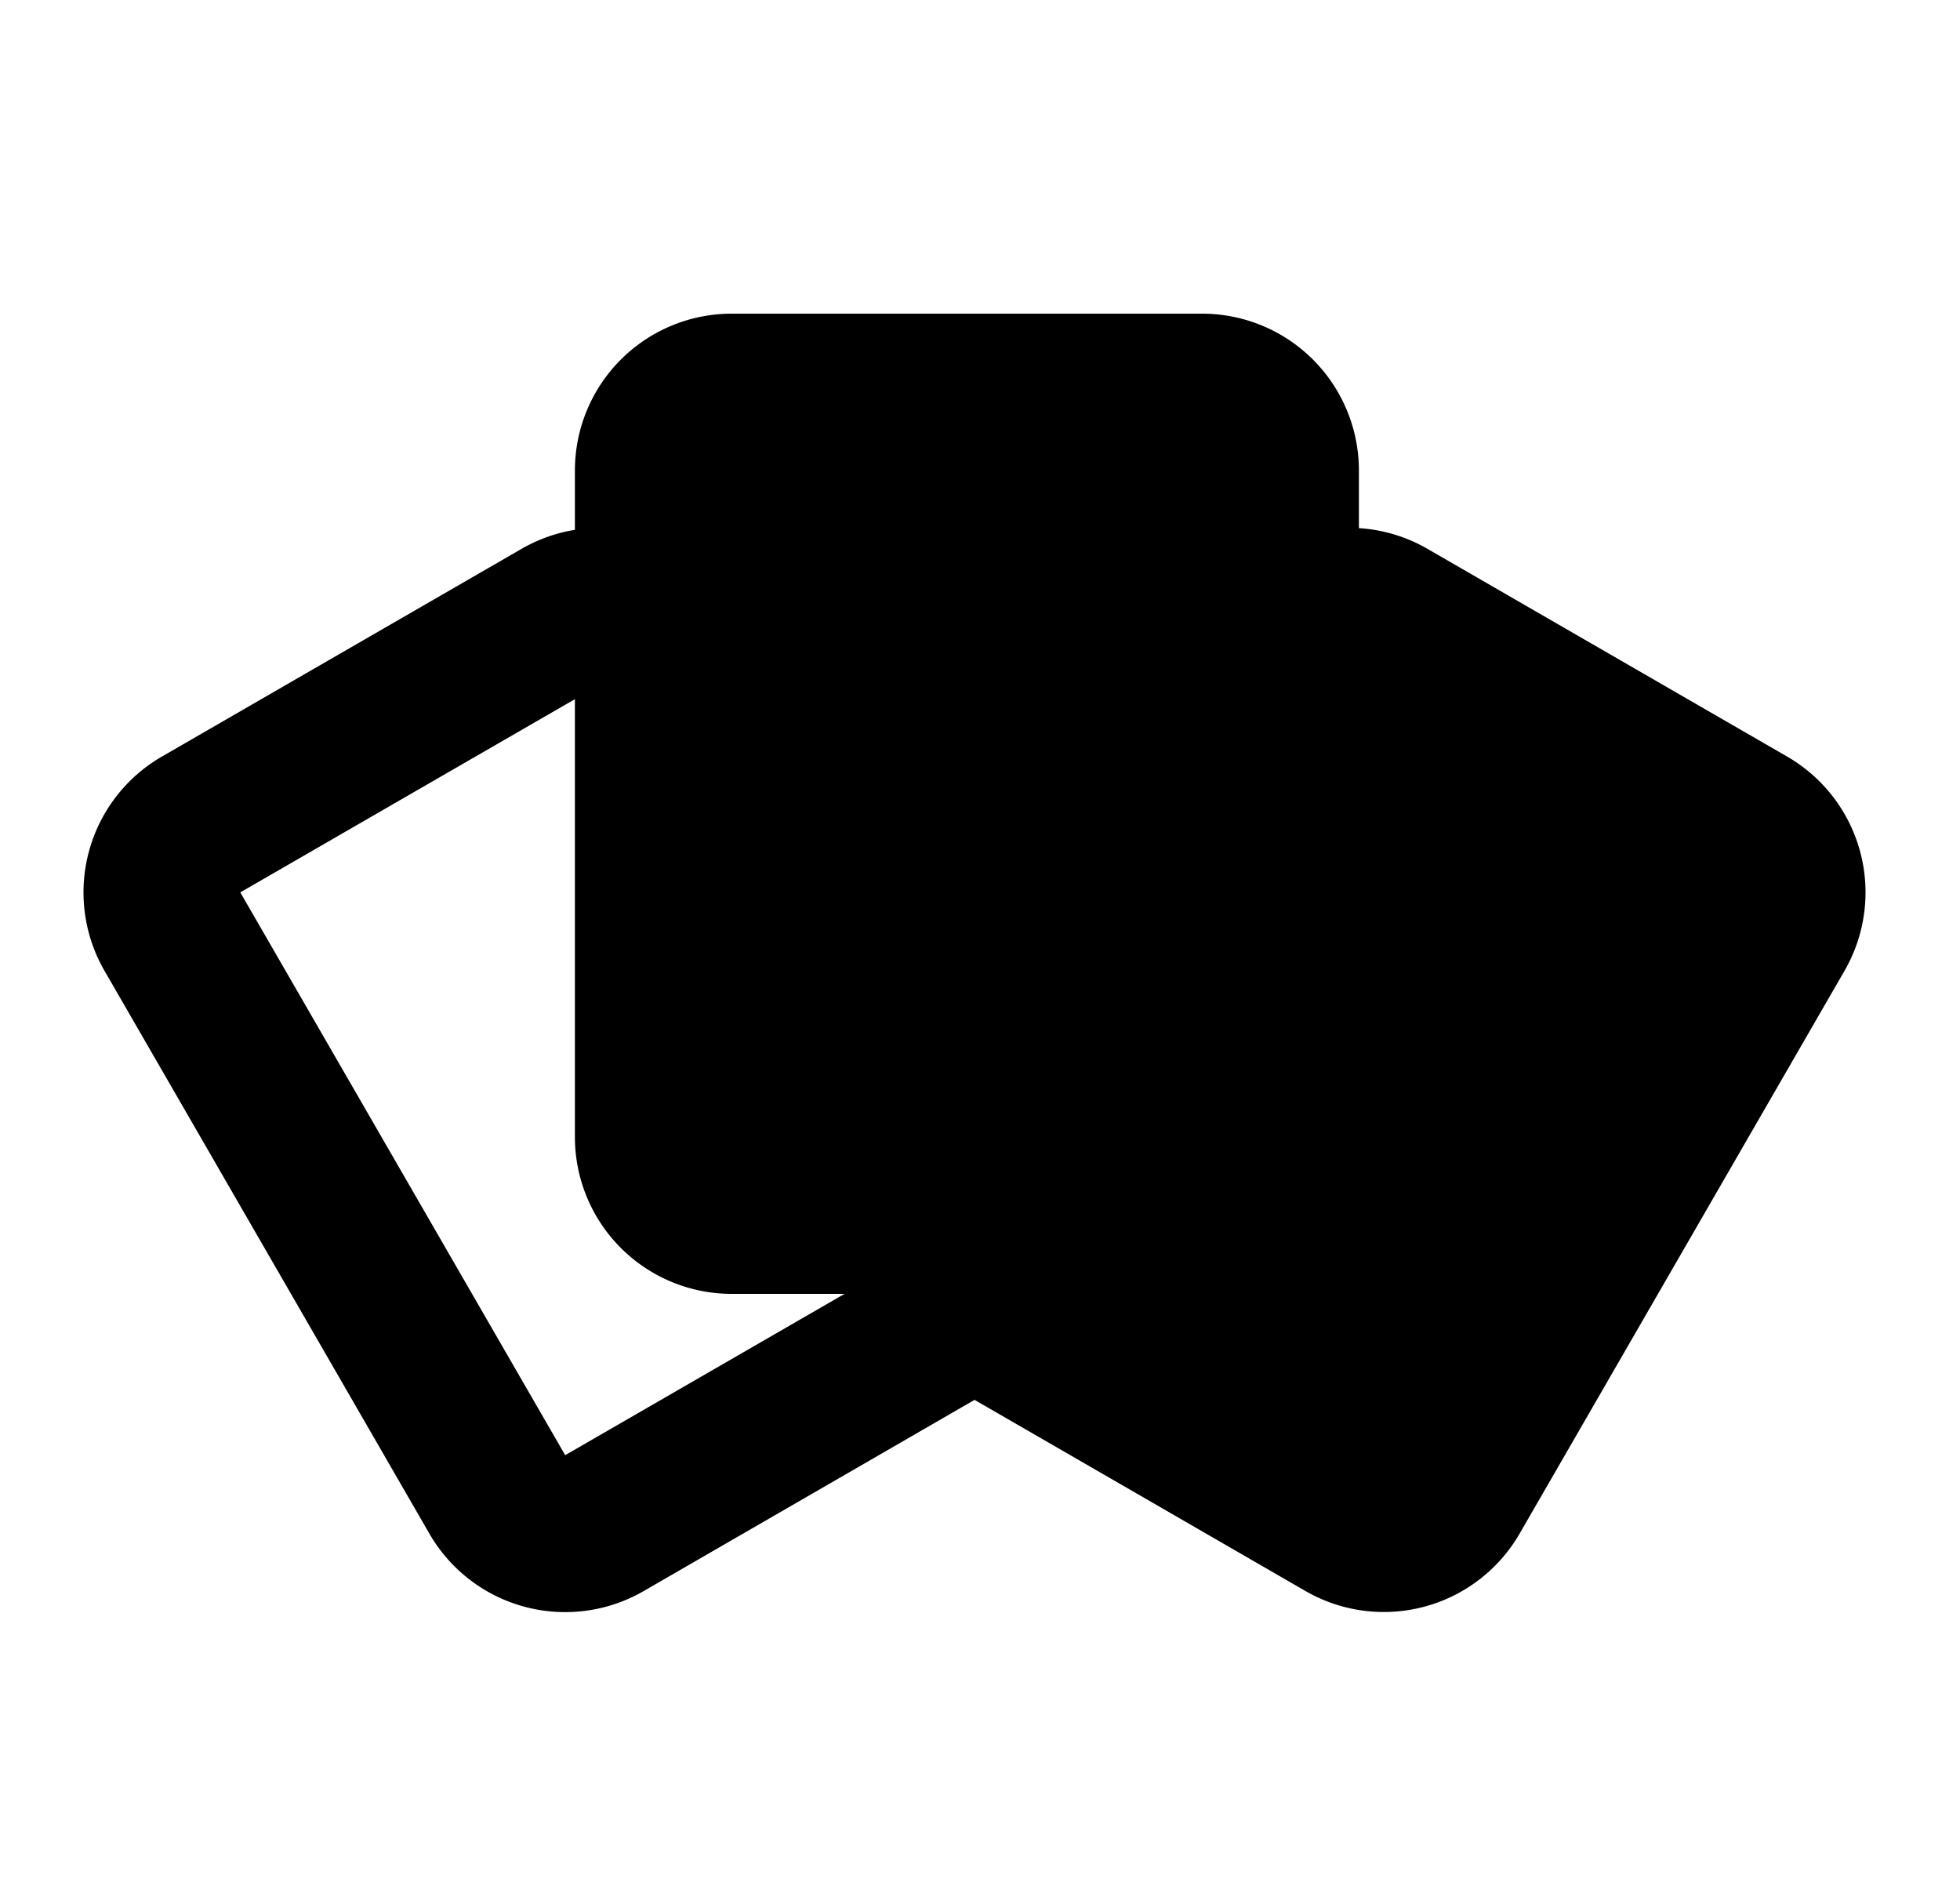 <svg xmlns="http://www.w3.org/2000/svg" width="25" height="24" fill="none">
  <path
    fill="currentColor"
    fillRule="evenodd"
    d="M12.43 17.852 8.21 20.29a2 2 0 0 1-2.733-.732L1.333 12.38a2 2 0 0 1 .732-2.732L6.651 7c.217-.125.448-.206.682-.243V6a2 2 0 0 1 2-2h6a2 2 0 0 1 2 2v.735c.3.019.6.105.876.265l4.586 2.648a2 2 0 0 1 .732 2.732l-4.144 7.177a2 2 0 0 1-2.732.732l-4.22-2.437ZM9.333 6h6v1.982L11.57 14.5H9.333V6Zm-2 8.5V8.916L3.065 11.38l4.144 7.177 3.563-2.057H9.333a2 2 0 0 1-2-2Zm9.876-5.768 4.586 2.648-4.144 7.177-4.585-2.648 4.143-7.177Z"
    clipRule="evenodd"
  />
</svg>
